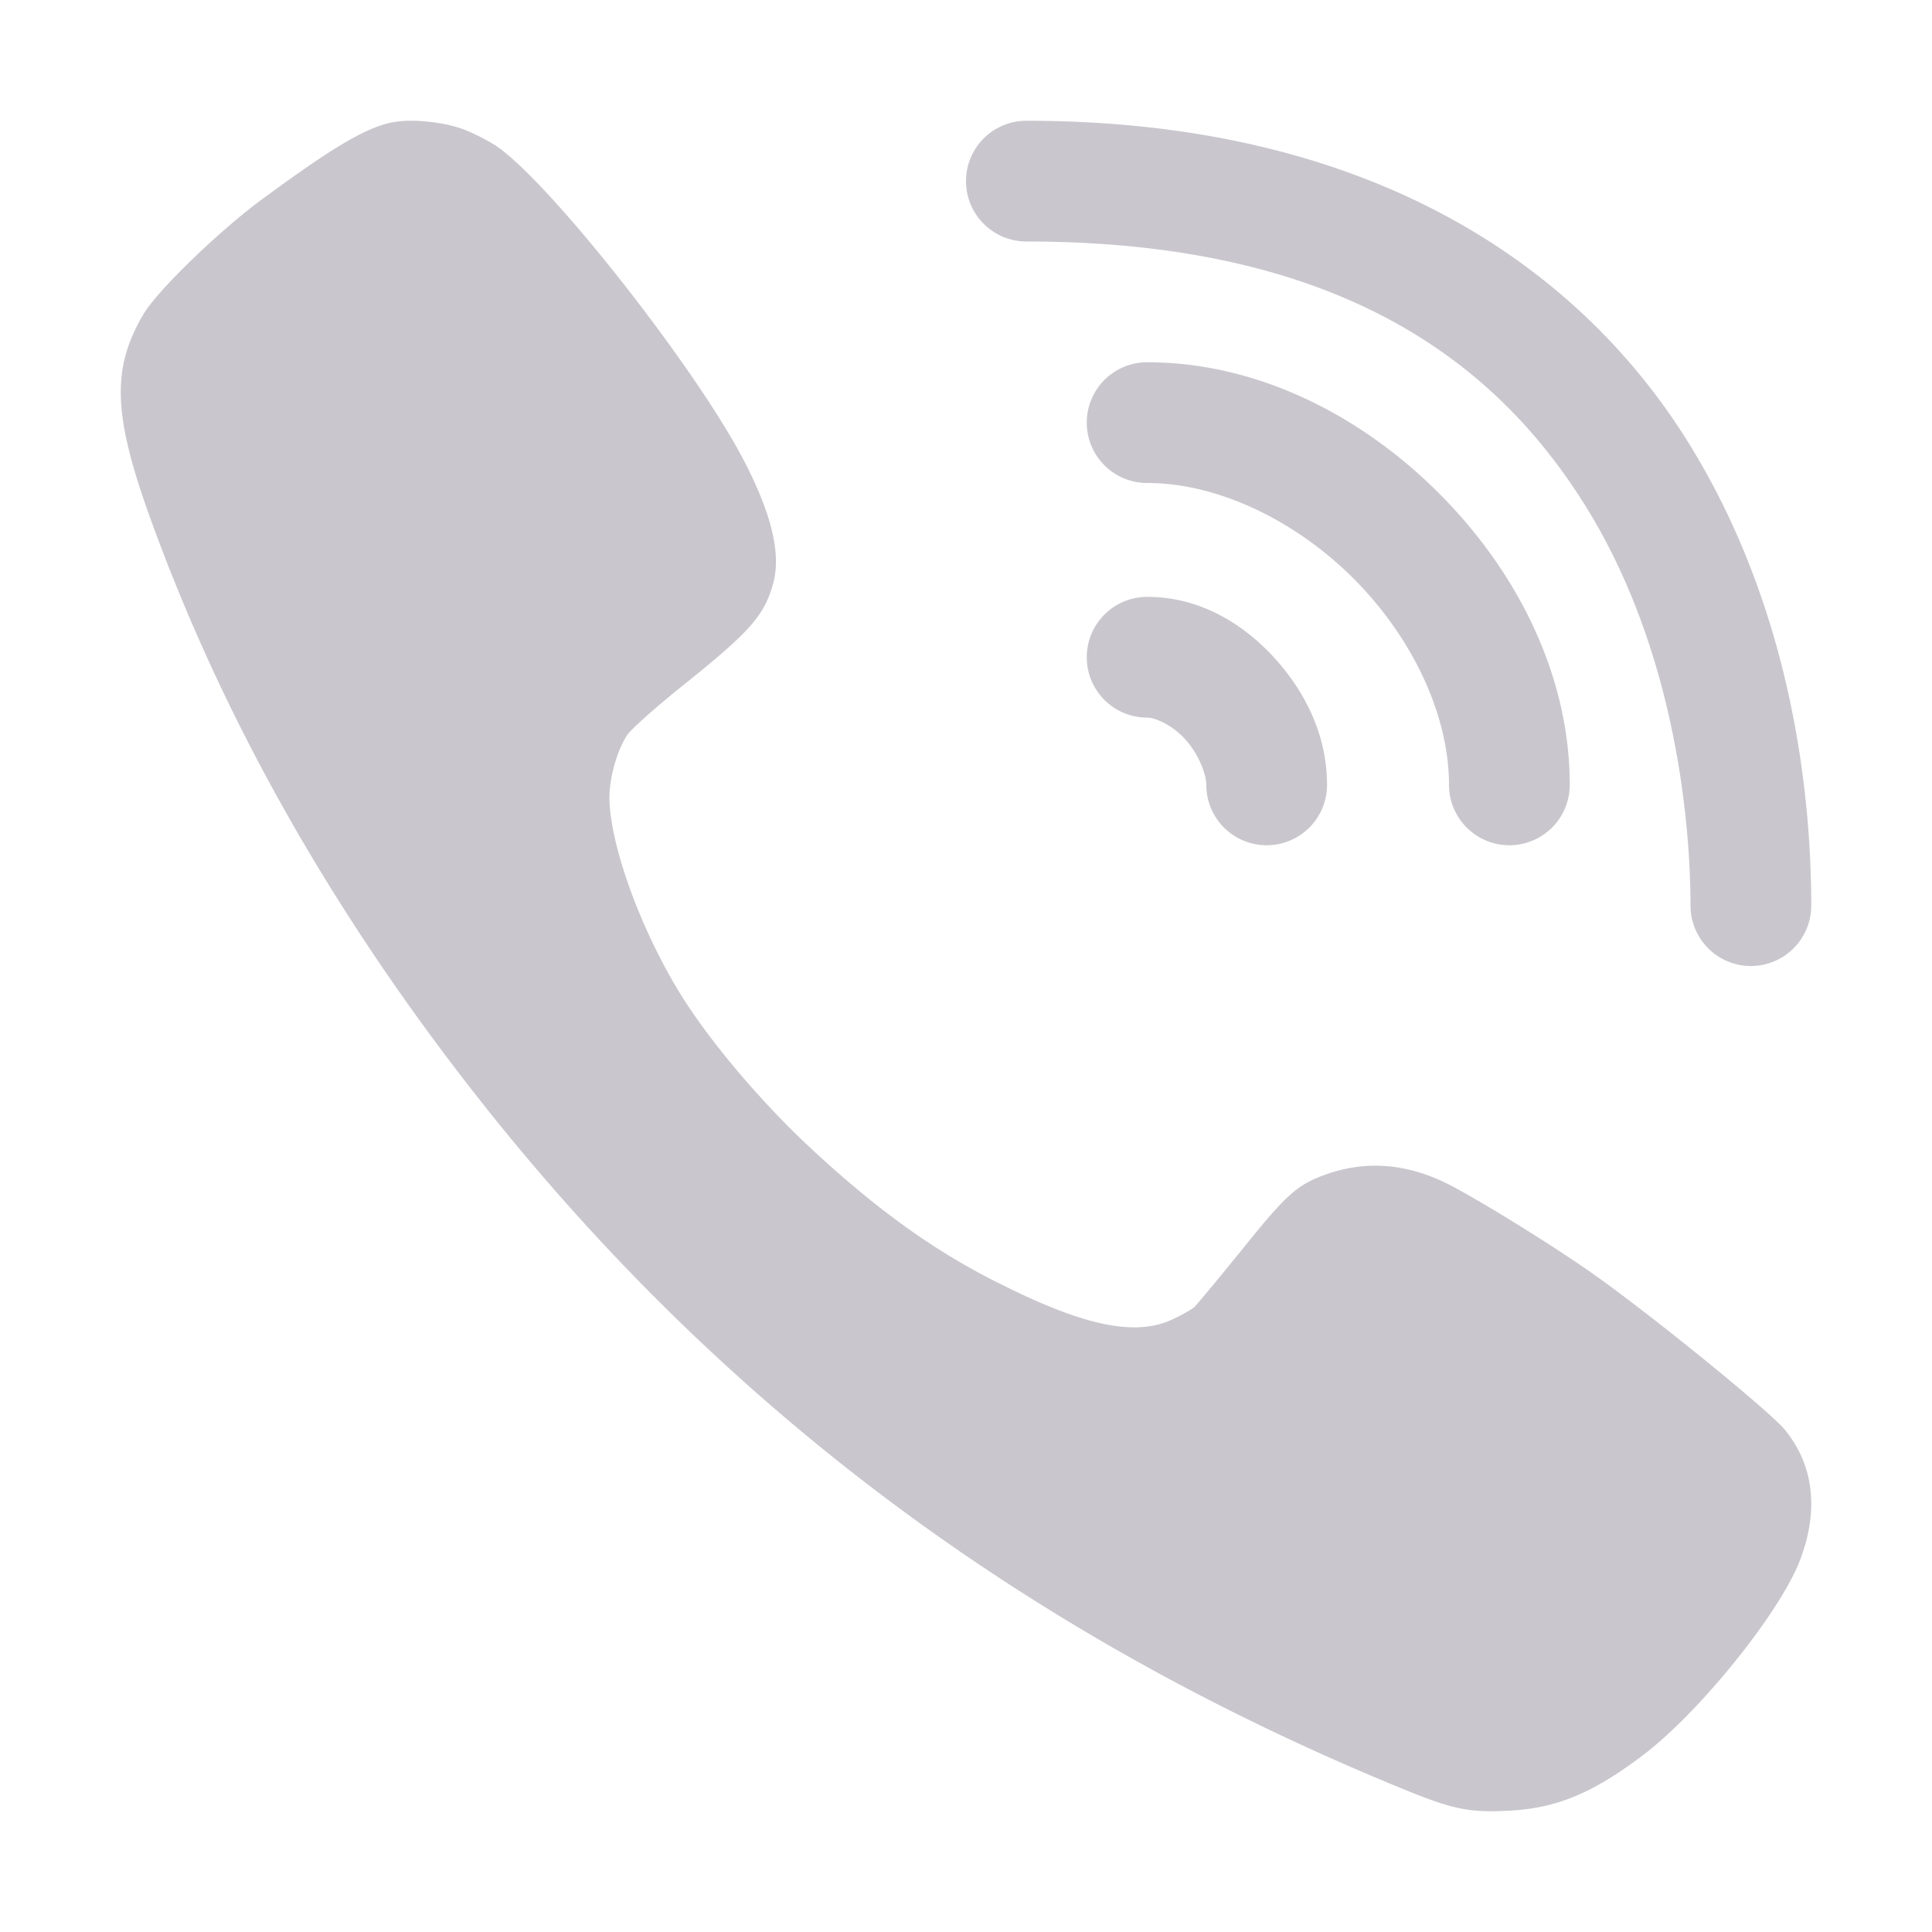 <svg xmlns="http://www.w3.org/2000/svg" width="16" height="16" version="1.1">
 <defs>
  <style id="current-color-scheme" type="text/css">
   .ColorScheme-Text { color:#c9c7cd; } .ColorScheme-Highlight { color:#4285f4; } .ColorScheme-NeutralText { color:#ff9800; } .ColorScheme-PositiveText { color:#4caf50; } .ColorScheme-NegativeText { color:#f44336; }
  </style>
 </defs>
 <path style="fill:currentColor" class="ColorScheme-Text" d="M 8.5 1 A 0.5 0.5 0 1 0 8.5 2 C 11.114 2 12.402 3.014 13.137 4.201 C 13.872 5.388 14 6.806 14 7.5 A 0.5 0.5 0 1 0 15 7.5 C 15 6.694 14.878 5.112 13.988 3.674 C 13.098 2.236 11.386 1 8.5 1 z M 3.529 1.006 C 3.424 0.996 3.321 0.998 3.246 1.014 L 3.244 1.014 C 3.024 1.06 2.749 1.223 2.152 1.664 C 1.794 1.931 1.303 2.409 1.188 2.602 C 0.919 3.059 0.935 3.446 1.262 4.34 C 1.822 5.872 2.639 7.35 3.715 8.775 C 5.774 11.502 8.367 13.485 11.615 14.814 C 12.029 14.984 12.164 15.012 12.488 14.996 C 12.881 14.977 13.181 14.857 13.602 14.539 C 14.067 14.189 14.733 13.366 14.904 12.928 C 15.066 12.511 15.022 12.134 14.781 11.84 C 14.645 11.677 13.636 10.858 13.164 10.529 C 12.806 10.281 12.253 9.94 11.998 9.809 C 11.663 9.639 11.328 9.608 11.002 9.719 C 10.745 9.807 10.661 9.882 10.285 10.35 C 10.091 10.589 9.911 10.806 9.889 10.826 C 9.863 10.847 9.783 10.893 9.707 10.928 C 9.404 11.068 8.988 10.983 8.311 10.646 C 7.783 10.388 7.316 10.059 6.787 9.576 C 6.336 9.168 5.882 8.634 5.627 8.219 C 5.299 7.683 5.049 6.988 5.047 6.604 C 5.047 6.438 5.114 6.203 5.197 6.084 C 5.23 6.036 5.434 5.854 5.654 5.678 C 6.202 5.239 6.326 5.104 6.4 4.842 C 6.472 4.599 6.395 4.268 6.166 3.824 C 5.766 3.048 4.543 1.495 4.104 1.205 C 4.032 1.159 3.905 1.094 3.824 1.066 C 3.741 1.036 3.634 1.016 3.529 1.006 z M 9.5 3 A 0.5 0.5 0 1 0 9.5 4 C 10.083 4 10.725 4.307 11.209 4.791 C 11.693 5.275 12 5.917 12 6.5 A 0.5 0.5 0 1 0 13 6.5 C 13 5.583 12.557 4.725 11.916 4.084 C 11.275 3.443 10.417 3 9.5 3 z M 9.5 4.943 A 0.5 0.5 0 1 0 9.5 5.943 C 9.564 5.943 9.702 5.999 9.814 6.121 C 9.927 6.244 9.99 6.413 9.99 6.5 A 0.5 0.5 0 1 0 10.99 6.5 C 10.99 6.087 10.808 5.726 10.551 5.445 C 10.293 5.164 9.936 4.943 9.5 4.943 z"/>
</svg>
